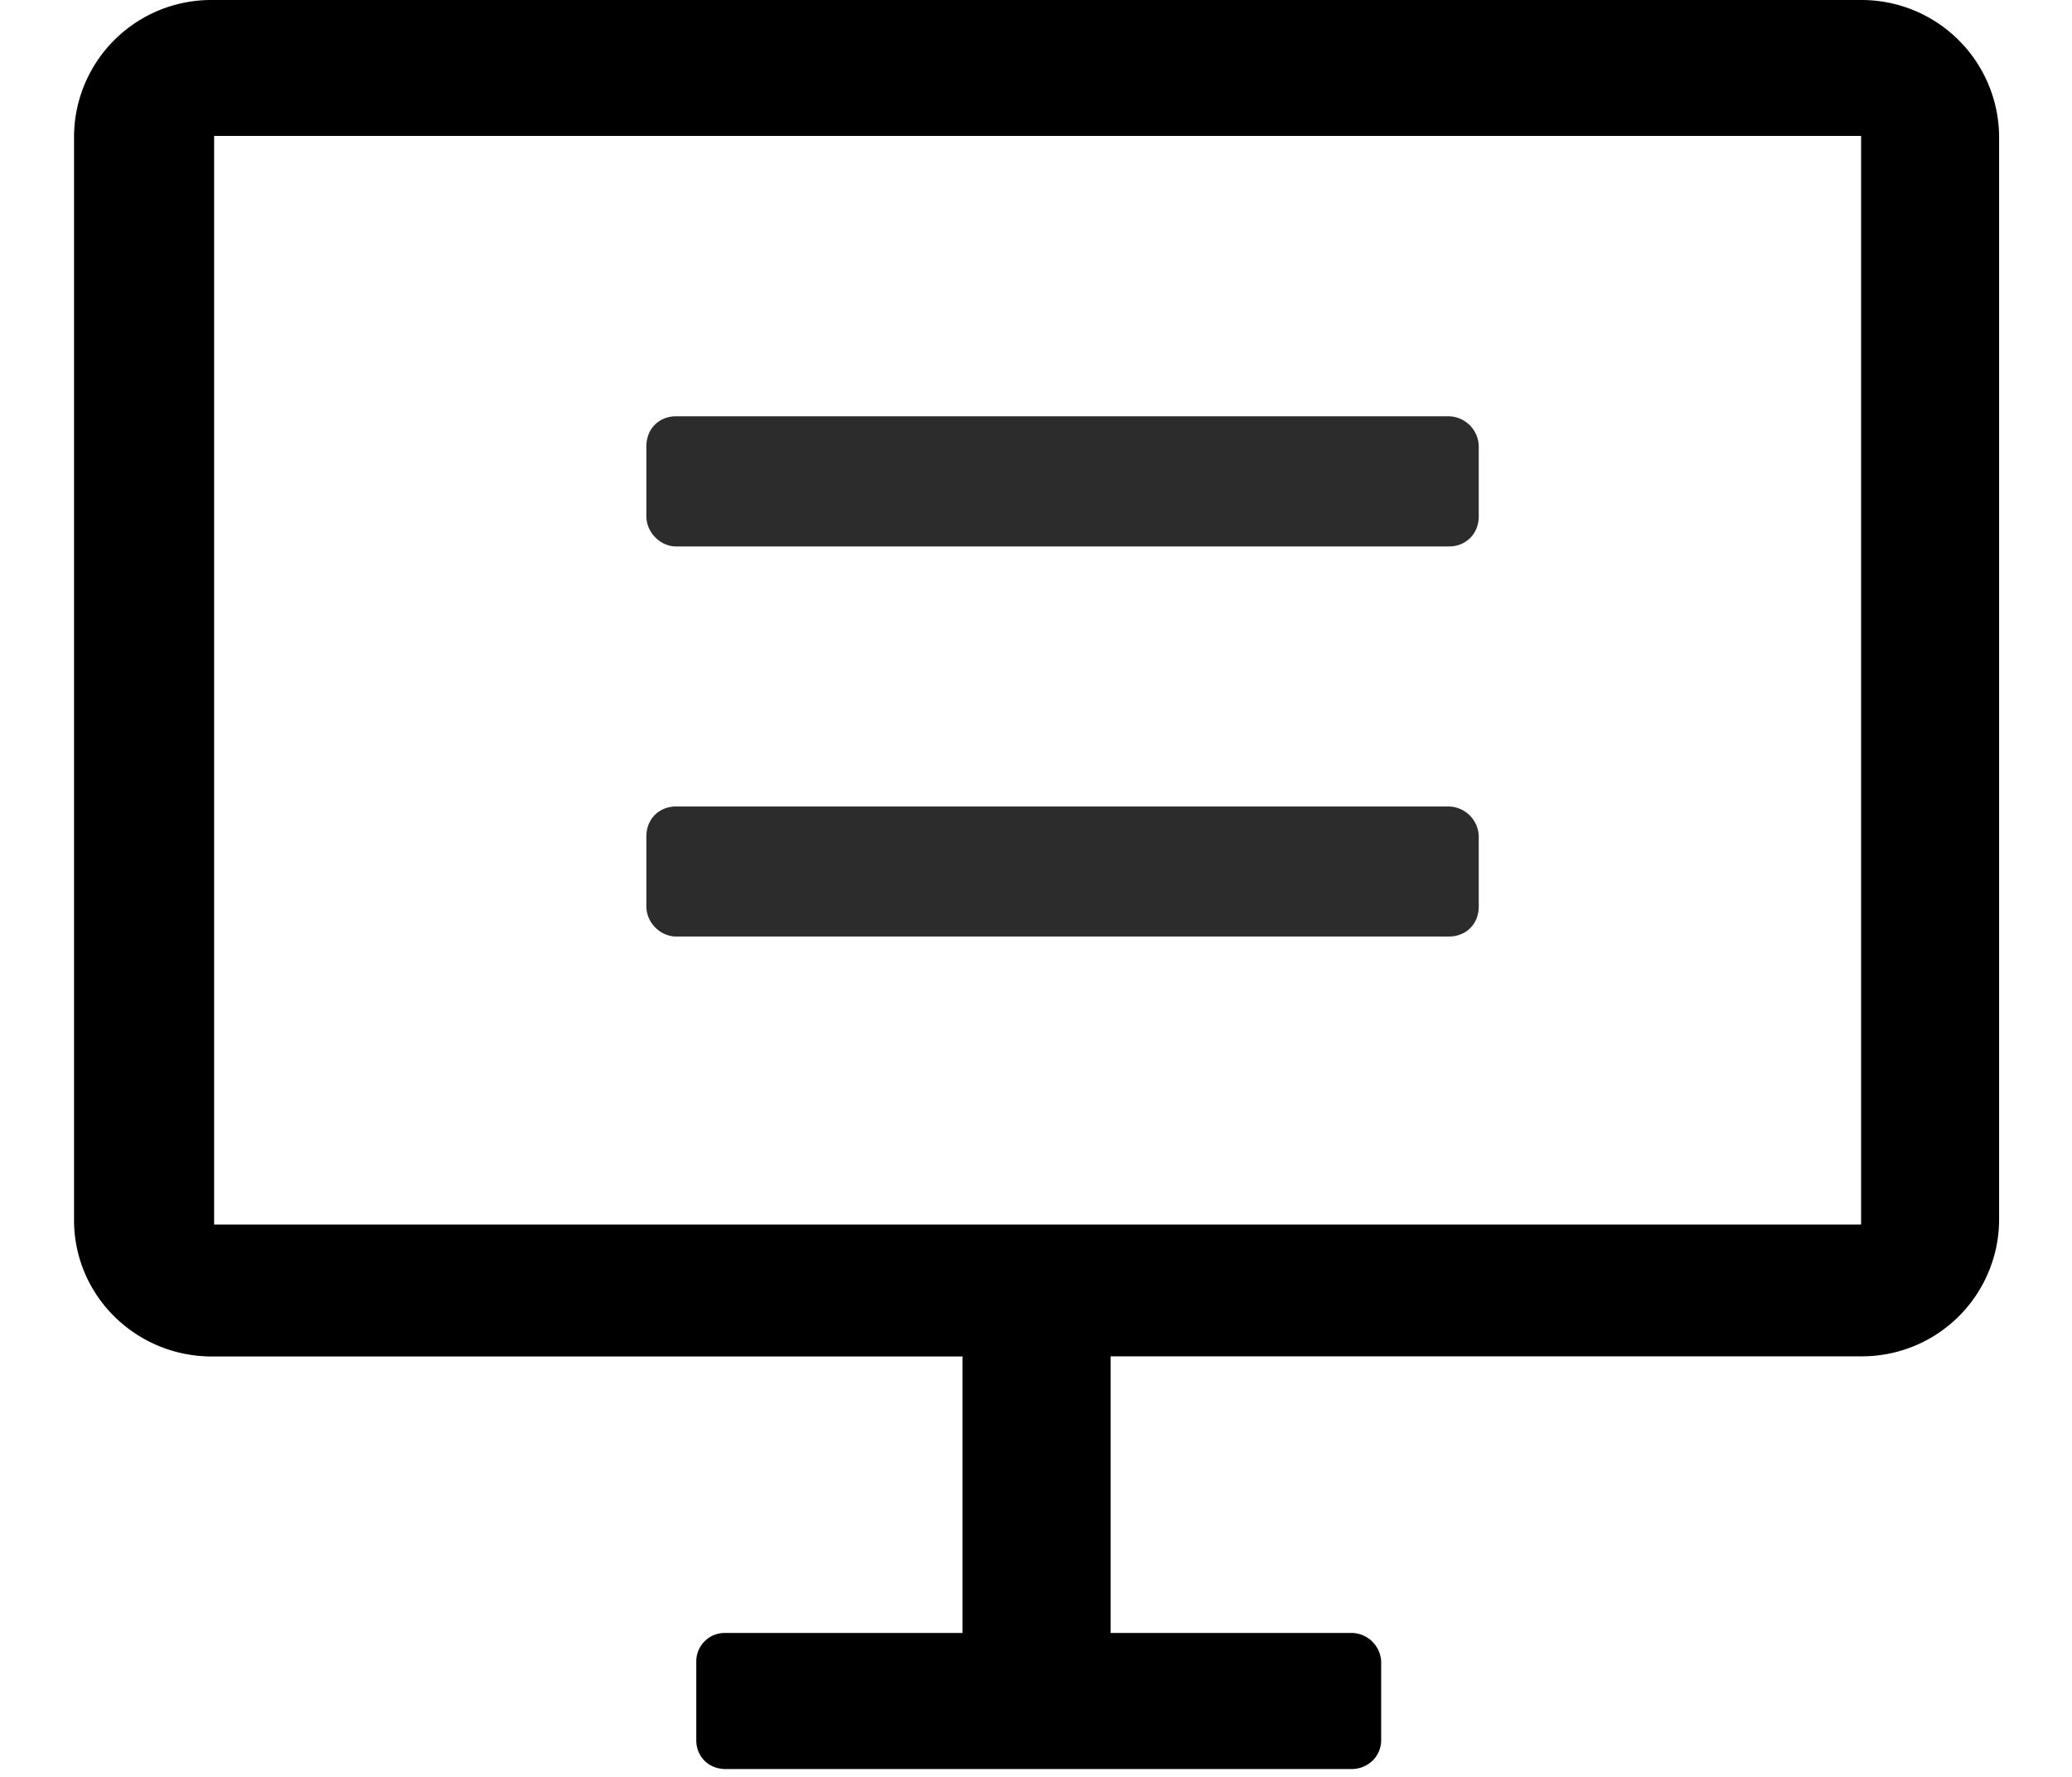 <?xml version="1.0" standalone="no"?><!DOCTYPE svg PUBLIC "-//W3C//DTD SVG 1.1//EN" "http://www.w3.org/Graphics/SVG/1.1/DTD/svg11.dtd"><svg t="1583458457067" class="icon" viewBox="0 0 1194 1024" version="1.1" xmlns="http://www.w3.org/2000/svg" p-id="21841" xmlns:xlink="http://www.w3.org/1999/xlink" width="233.203" height="200"><defs><style type="text/css"></style></defs><path d="M1072.298 0.001H122.112A79.019 79.019 0 0 0 42.667 78.507v624.639c0 43.349 35.584 78.507 79.445 78.507H554.666v159.317H417.706a16.384 16.384 0 0 0-16.469 16.64v45.141c0 9.216 6.827 16.64 16.981 16.64h360.618c9.387 0 17.067-7.253 17.067-16.64v-45.227a17.237 17.237 0 0 0-16.725-16.555H639.999V781.568h432.554a79.019 79.019 0 0 0 79.445-78.507V78.337A79.275 79.275 0 0 0 1072.298 0.001z m0 705.621H123.392V78.337h949.077v627.199h-0.171z" p-id="21842" ></path><path d="M372.48 297.473c0 9.557 8.277 17.408 17.067 17.408h445.525c9.387 0 17.067-6.997 17.067-17.408v-40.192a17.664 17.664 0 0 0-17.067-17.408H389.546c-9.387 0-17.067 6.827-17.067 17.408v40.107z m0 224.853c0 9.557 8.277 17.323 17.067 17.323h445.525c9.387 0 17.067-6.827 17.067-17.323v-40.277a17.664 17.664 0 0 0-17.067-17.323H389.546c-9.387 0-17.067 6.827-17.067 17.323v40.277z" p-id="21843" fill="#2c2c2c"></path></svg>